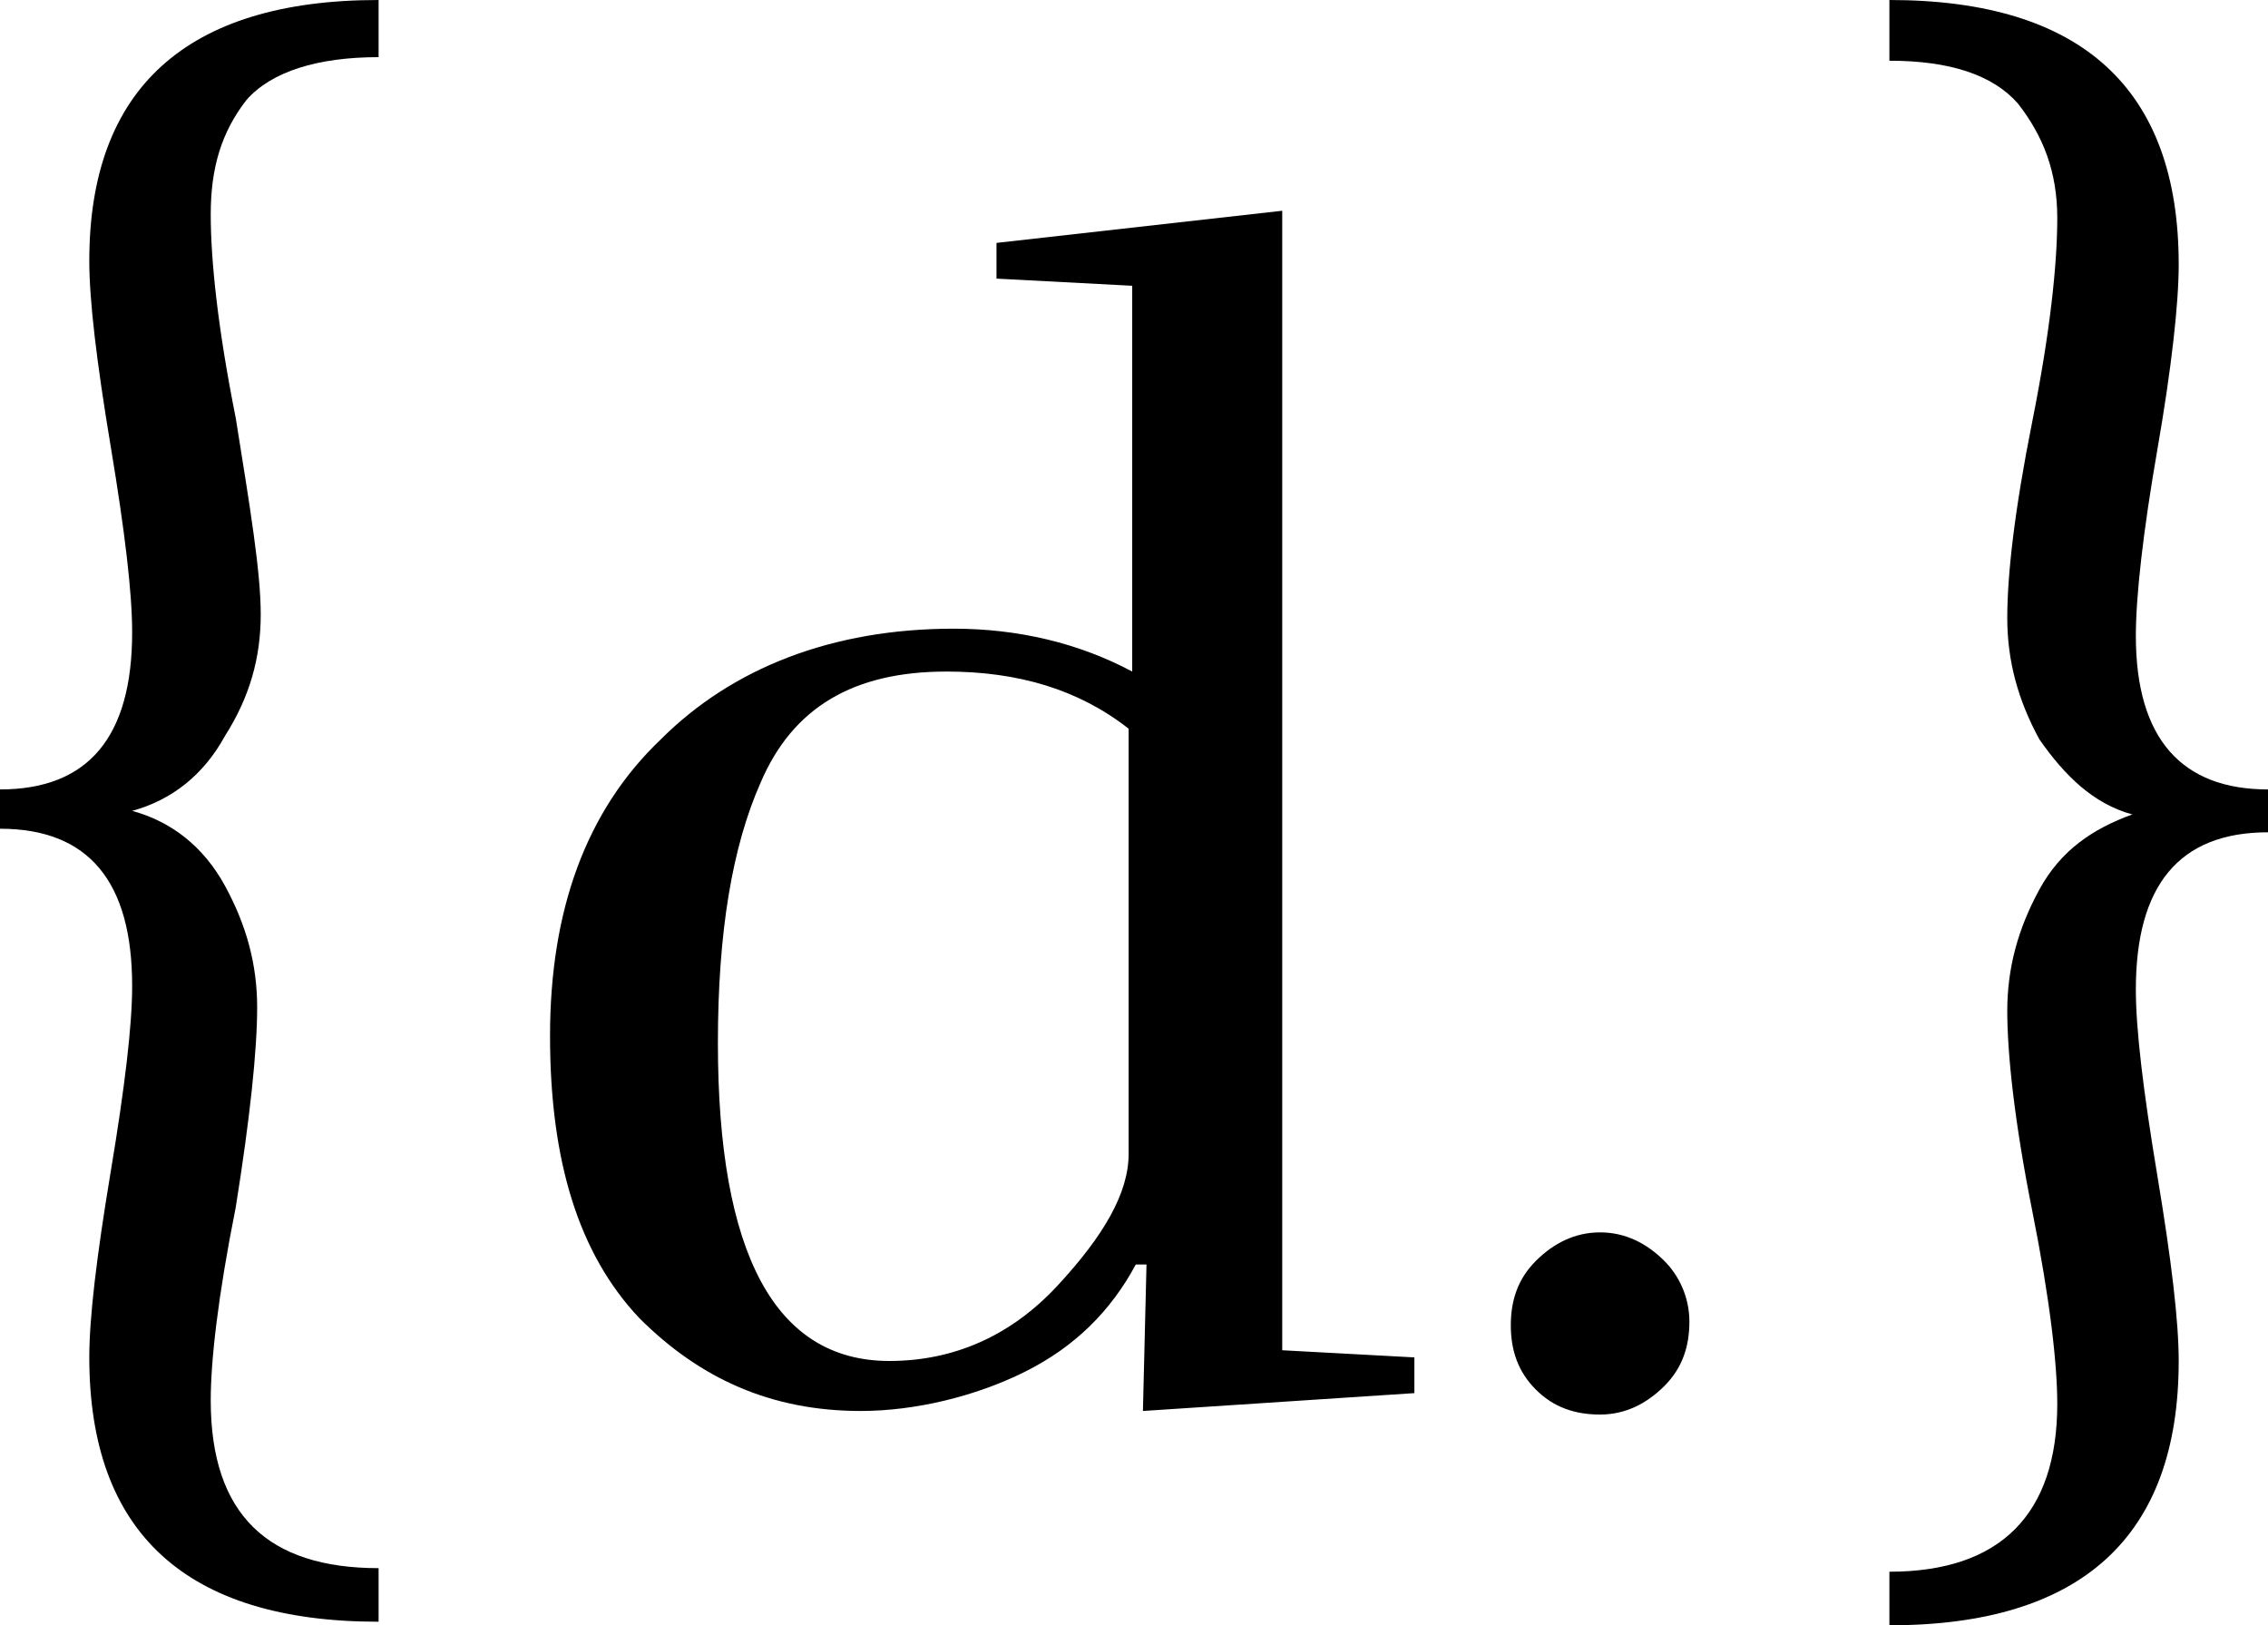 <?xml version="1.0" encoding="utf-8"?>
<!-- Generator: Adobe Illustrator 18.1.1, SVG Export Plug-In . SVG Version: 6.00 Build 0)  -->
<svg version="1.1" id="Layer_1" xmlns="http://www.w3.org/2000/svg" xmlns:xlink="http://www.w3.org/1999/xlink" x="0px" y="0px"
	 viewBox="0 0 63.5 45.5" enable-background="new 0 0 63.5 45.5" xml:space="preserve">
<g>
	<path d="M0,22.1c2.5,0,3.7-1.5,3.7-4.4c0-1.1-0.2-2.8-0.6-5.2c-0.4-2.4-0.6-4.1-0.6-5.2C2.5,2.5,5.2,0,10.6,0v1.6
		C8.9,1.6,7.6,2,6.9,2.8C6.2,3.7,5.9,4.7,5.9,6c0,1.3,0.2,3.2,0.7,5.7C7,14.2,7.3,16,7.3,17.2S7,19.5,6.3,20.6
		c-0.6,1.1-1.5,1.8-2.6,2.1c1.1,0.3,2,1,2.6,2.1s0.9,2.2,0.9,3.4S7,31.3,6.6,33.8c-0.5,2.5-0.7,4.3-0.7,5.4c0,3.2,1.6,4.7,4.7,4.7
		v1.5c-5.4,0-8.1-2.5-8.1-7.4c0-1.1,0.2-2.8,0.6-5.2c0.4-2.4,0.6-4.1,0.6-5.2c0-2.9-1.2-4.4-3.7-4.4V22.1z"/>
	<path d="M24.1,39.5c-2.5,0-4.5-0.9-6.2-2.6c-1.7-1.8-2.5-4.4-2.5-7.9c0-3.5,1-6.3,3.1-8.3c2-2,4.8-3.1,8.2-3.1c1.8,0,3.5,0.4,5,1.2
		V8l-3.8-0.2l0-1l8-0.9v31.9l3.7,0.2l0,1l-7.6,0.5l0.1-4.1h-0.3c-0.7,1.3-1.7,2.3-3.1,3S25.6,39.5,24.1,39.5z M31.6,32.3V20.4
		c-1.4-1.1-3.1-1.6-5.1-1.6c-2.6,0-4.3,1-5.2,3.1c-0.8,1.8-1.2,4.2-1.2,7.3c0,5.9,1.6,8.9,4.8,8.9c1.8,0,3.4-0.7,4.7-2.1
		S31.6,33.4,31.6,32.3z"/>
	<path d="M47.3,37c0,0.7-0.2,1.3-0.7,1.8s-1.1,0.8-1.8,0.8c-0.7,0-1.3-0.2-1.8-0.7s-0.7-1.1-0.7-1.8c0-0.7,0.2-1.3,0.7-1.8
		c0.5-0.5,1.1-0.8,1.8-0.8c0.7,0,1.3,0.3,1.8,0.8C47,35.7,47.3,36.3,47.3,37z"/>
	<path d="M63.5,22.1v1.2c-2.5,0-3.7,1.5-3.7,4.4c0,1.1,0.2,2.8,0.6,5.2c0.4,2.4,0.6,4.1,0.6,5.2c0,4.9-2.7,7.4-8.1,7.4v-1.5
		c3.1,0,4.7-1.6,4.7-4.7c0-1.1-0.2-2.9-0.7-5.4c-0.5-2.5-0.7-4.4-0.7-5.6s0.3-2.3,0.9-3.4c0.6-1.1,1.5-1.7,2.6-2.1
		c-1.1-0.3-1.9-1.1-2.6-2.1c-0.6-1.1-0.9-2.2-0.9-3.4s0.2-3,0.7-5.5c0.5-2.5,0.7-4.4,0.7-5.7c0-1.3-0.4-2.3-1.1-3.2
		c-0.7-0.8-1.9-1.2-3.6-1.2V0C58.3,0,61,2.5,61,7.4c0,1.1-0.2,2.9-0.6,5.2s-0.6,4.1-0.6,5.2C59.8,20.7,61.1,22.1,63.5,22.1z"/>
</g>
</svg>
